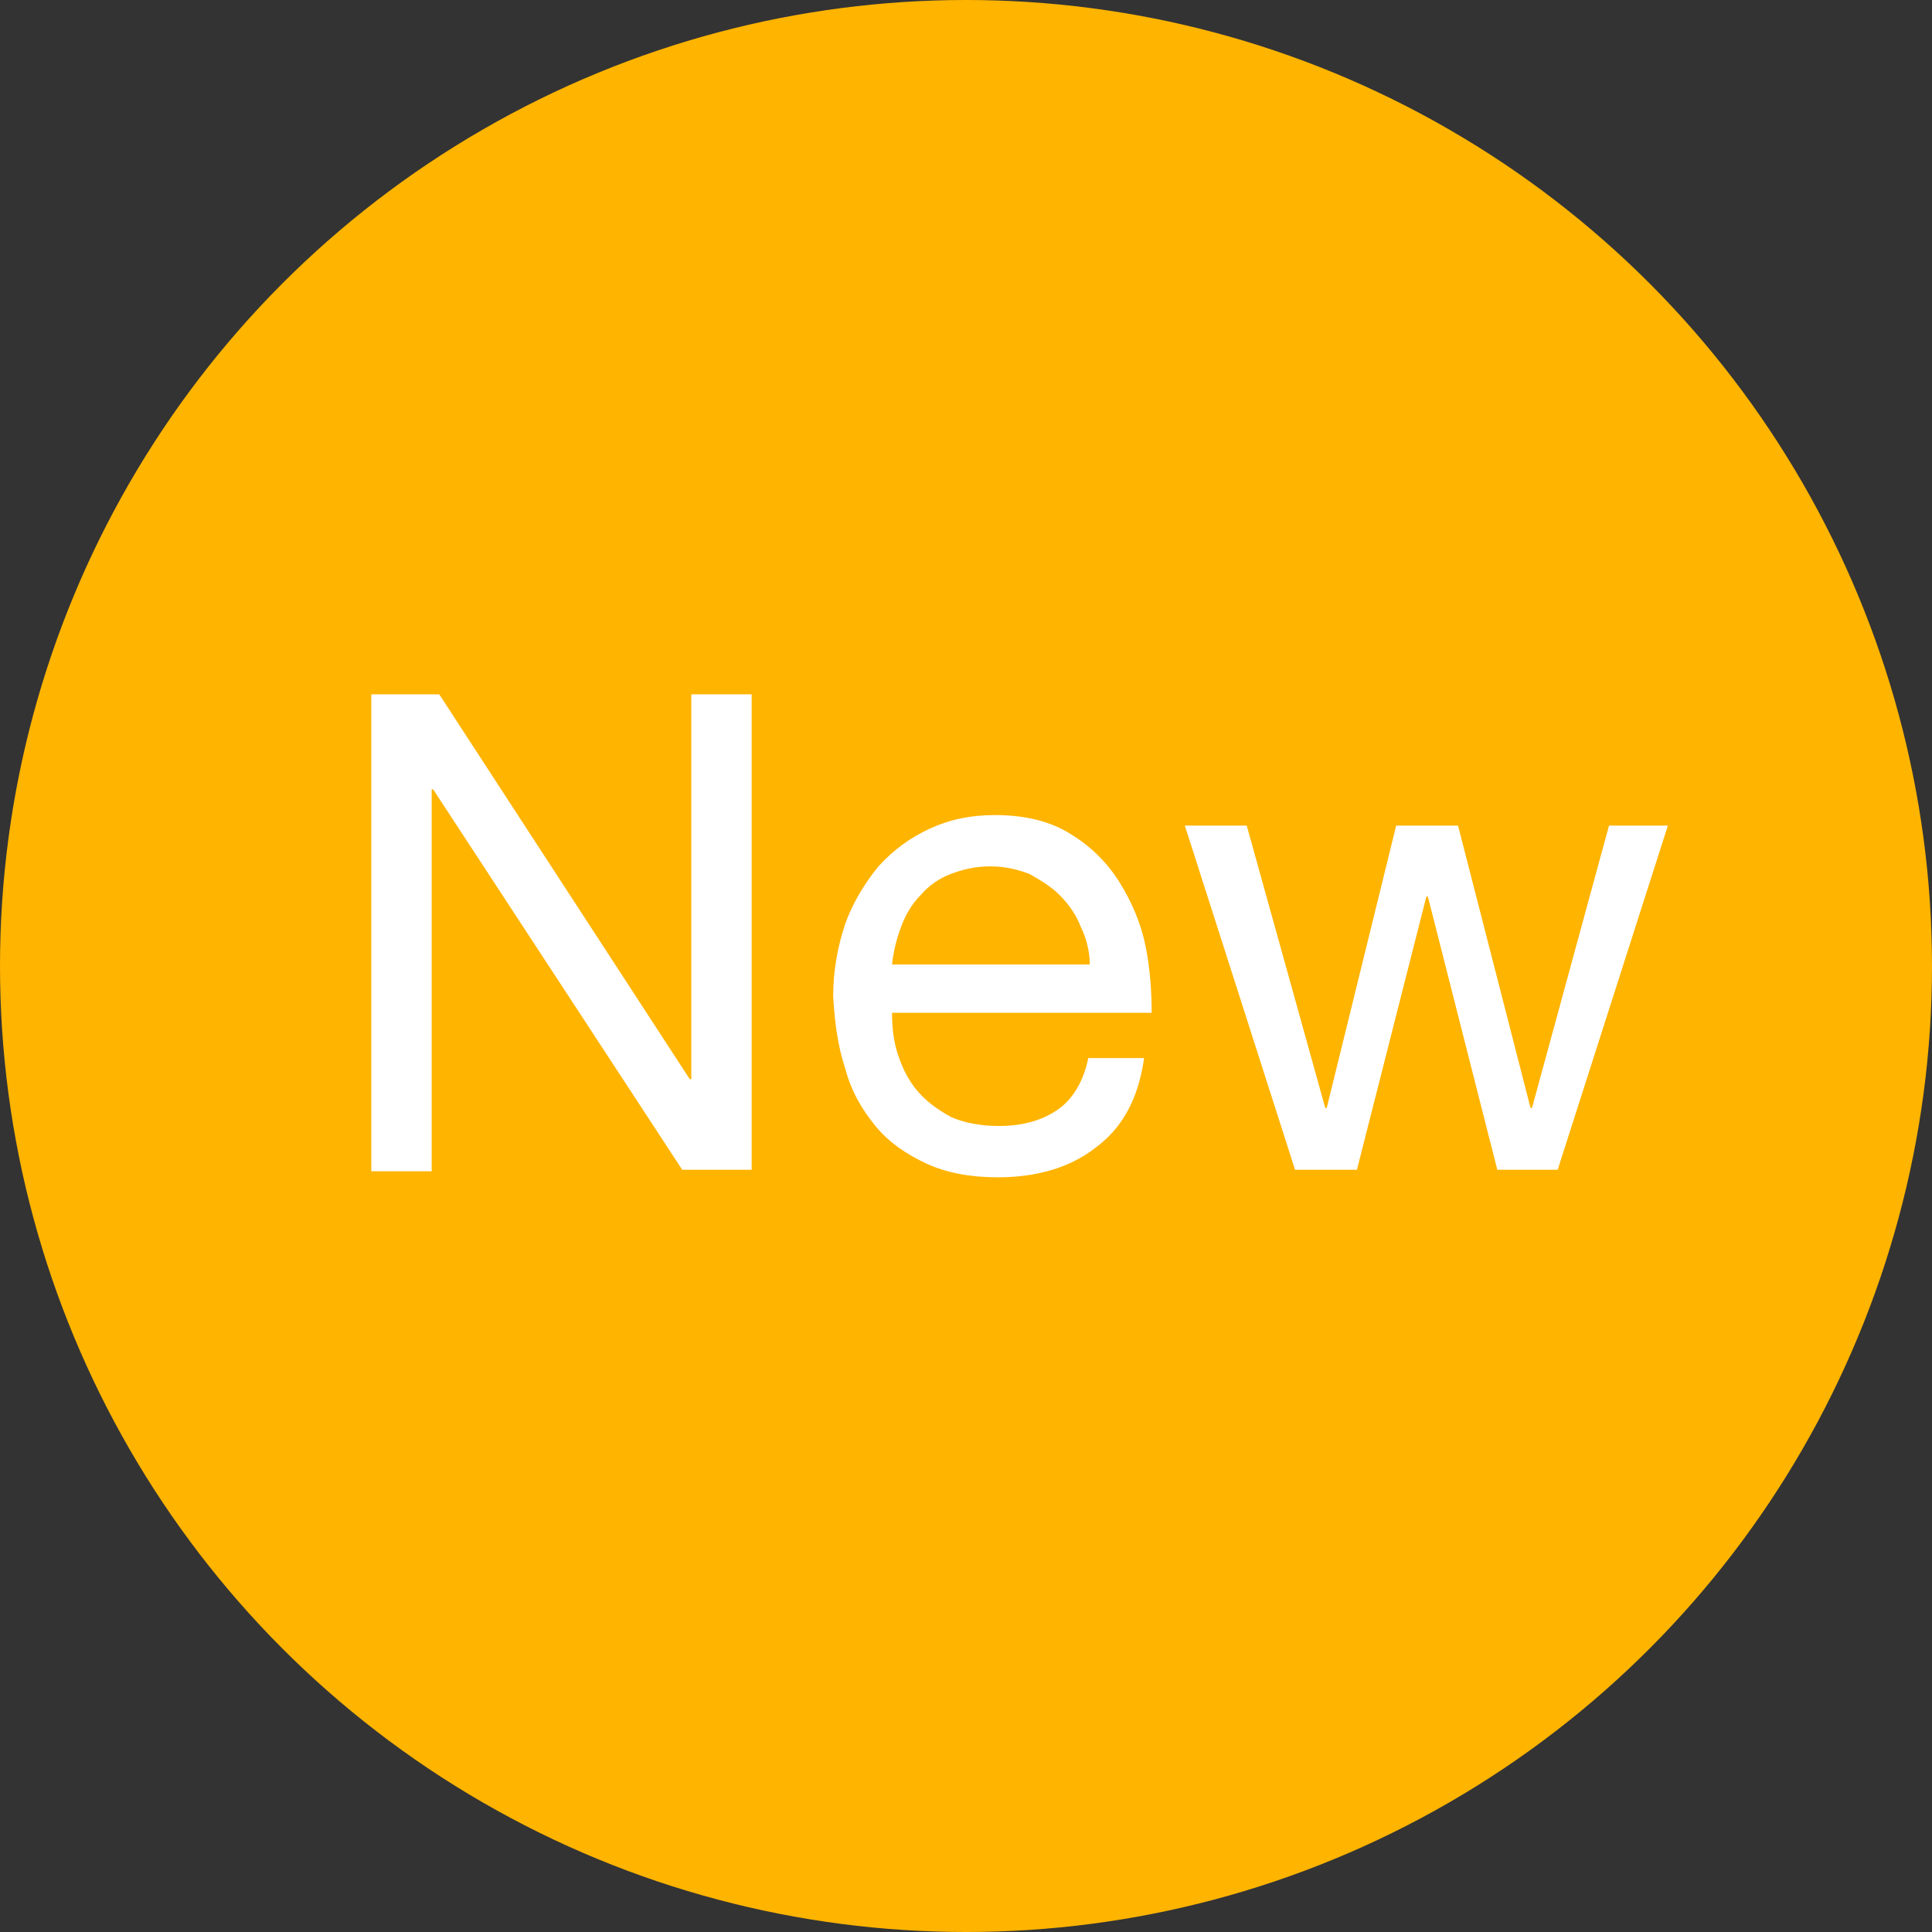 <svg id="Layer_1" xmlns="http://www.w3.org/2000/svg" viewBox="0 0 128 128"><rect x="0" y="0" width="128" height="128" fill="#333333" stroke="none"/><style>.st0{fill:#ffb400}.st1{fill:#FFF}</style><circle class="st0" cx="64" cy="64" r="64"/><path class="st1" d="M29.1 46l16.6 25.5h.1V46h4v31.5h-4.6L28.7 52.3h-.1v25.3h-4V46h4.5zM72.5 76.1c-1.7 1.3-3.9 1.9-6.4 1.9-1.8 0-3.4-.3-4.7-.9-1.3-.6-2.5-1.4-3.4-2.5-.9-1.1-1.6-2.3-2-3.8-.5-1.5-.7-3.1-.8-4.8 0-1.7.3-3.3.8-4.8.5-1.4 1.3-2.7 2.2-3.8 1-1.1 2.1-1.9 3.4-2.5 1.3-.6 2.7-.9 4.3-.9 2 0 3.7.4 5.1 1.3 1.3.8 2.4 1.9 3.2 3.2.8 1.3 1.4 2.7 1.7 4.2.3 1.5.4 3 .4 4.4H59.1c0 1 .1 1.9.4 2.8.3.9.7 1.7 1.3 2.4.6.7 1.3 1.2 2.2 1.7.9.4 2 .6 3.2.6 1.6 0 2.9-.4 3.9-1.1 1-.7 1.7-1.9 2-3.4h3.7c-.4 2.8-1.5 4.7-3.3 6zm-.9-14.7c-.3-.8-.8-1.5-1.4-2.1-.6-.6-1.3-1-2-1.4-.8-.3-1.6-.5-2.6-.5s-1.8.2-2.6.5-1.5.8-2 1.4c-.6.6-1 1.3-1.3 2.1-.3.8-.5 1.6-.6 2.5h13.1c0-.8-.2-1.7-.6-2.5zM99.2 77.5l-4.6-18.1h-.1l-4.6 18.1h-4.1l-7.3-22.8h4.1l5.2 18.7h.1l4.6-18.7h4.1l4.8 18.7h.1l5.1-18.7h3.9l-7.3 22.8h-4z"/></svg>
